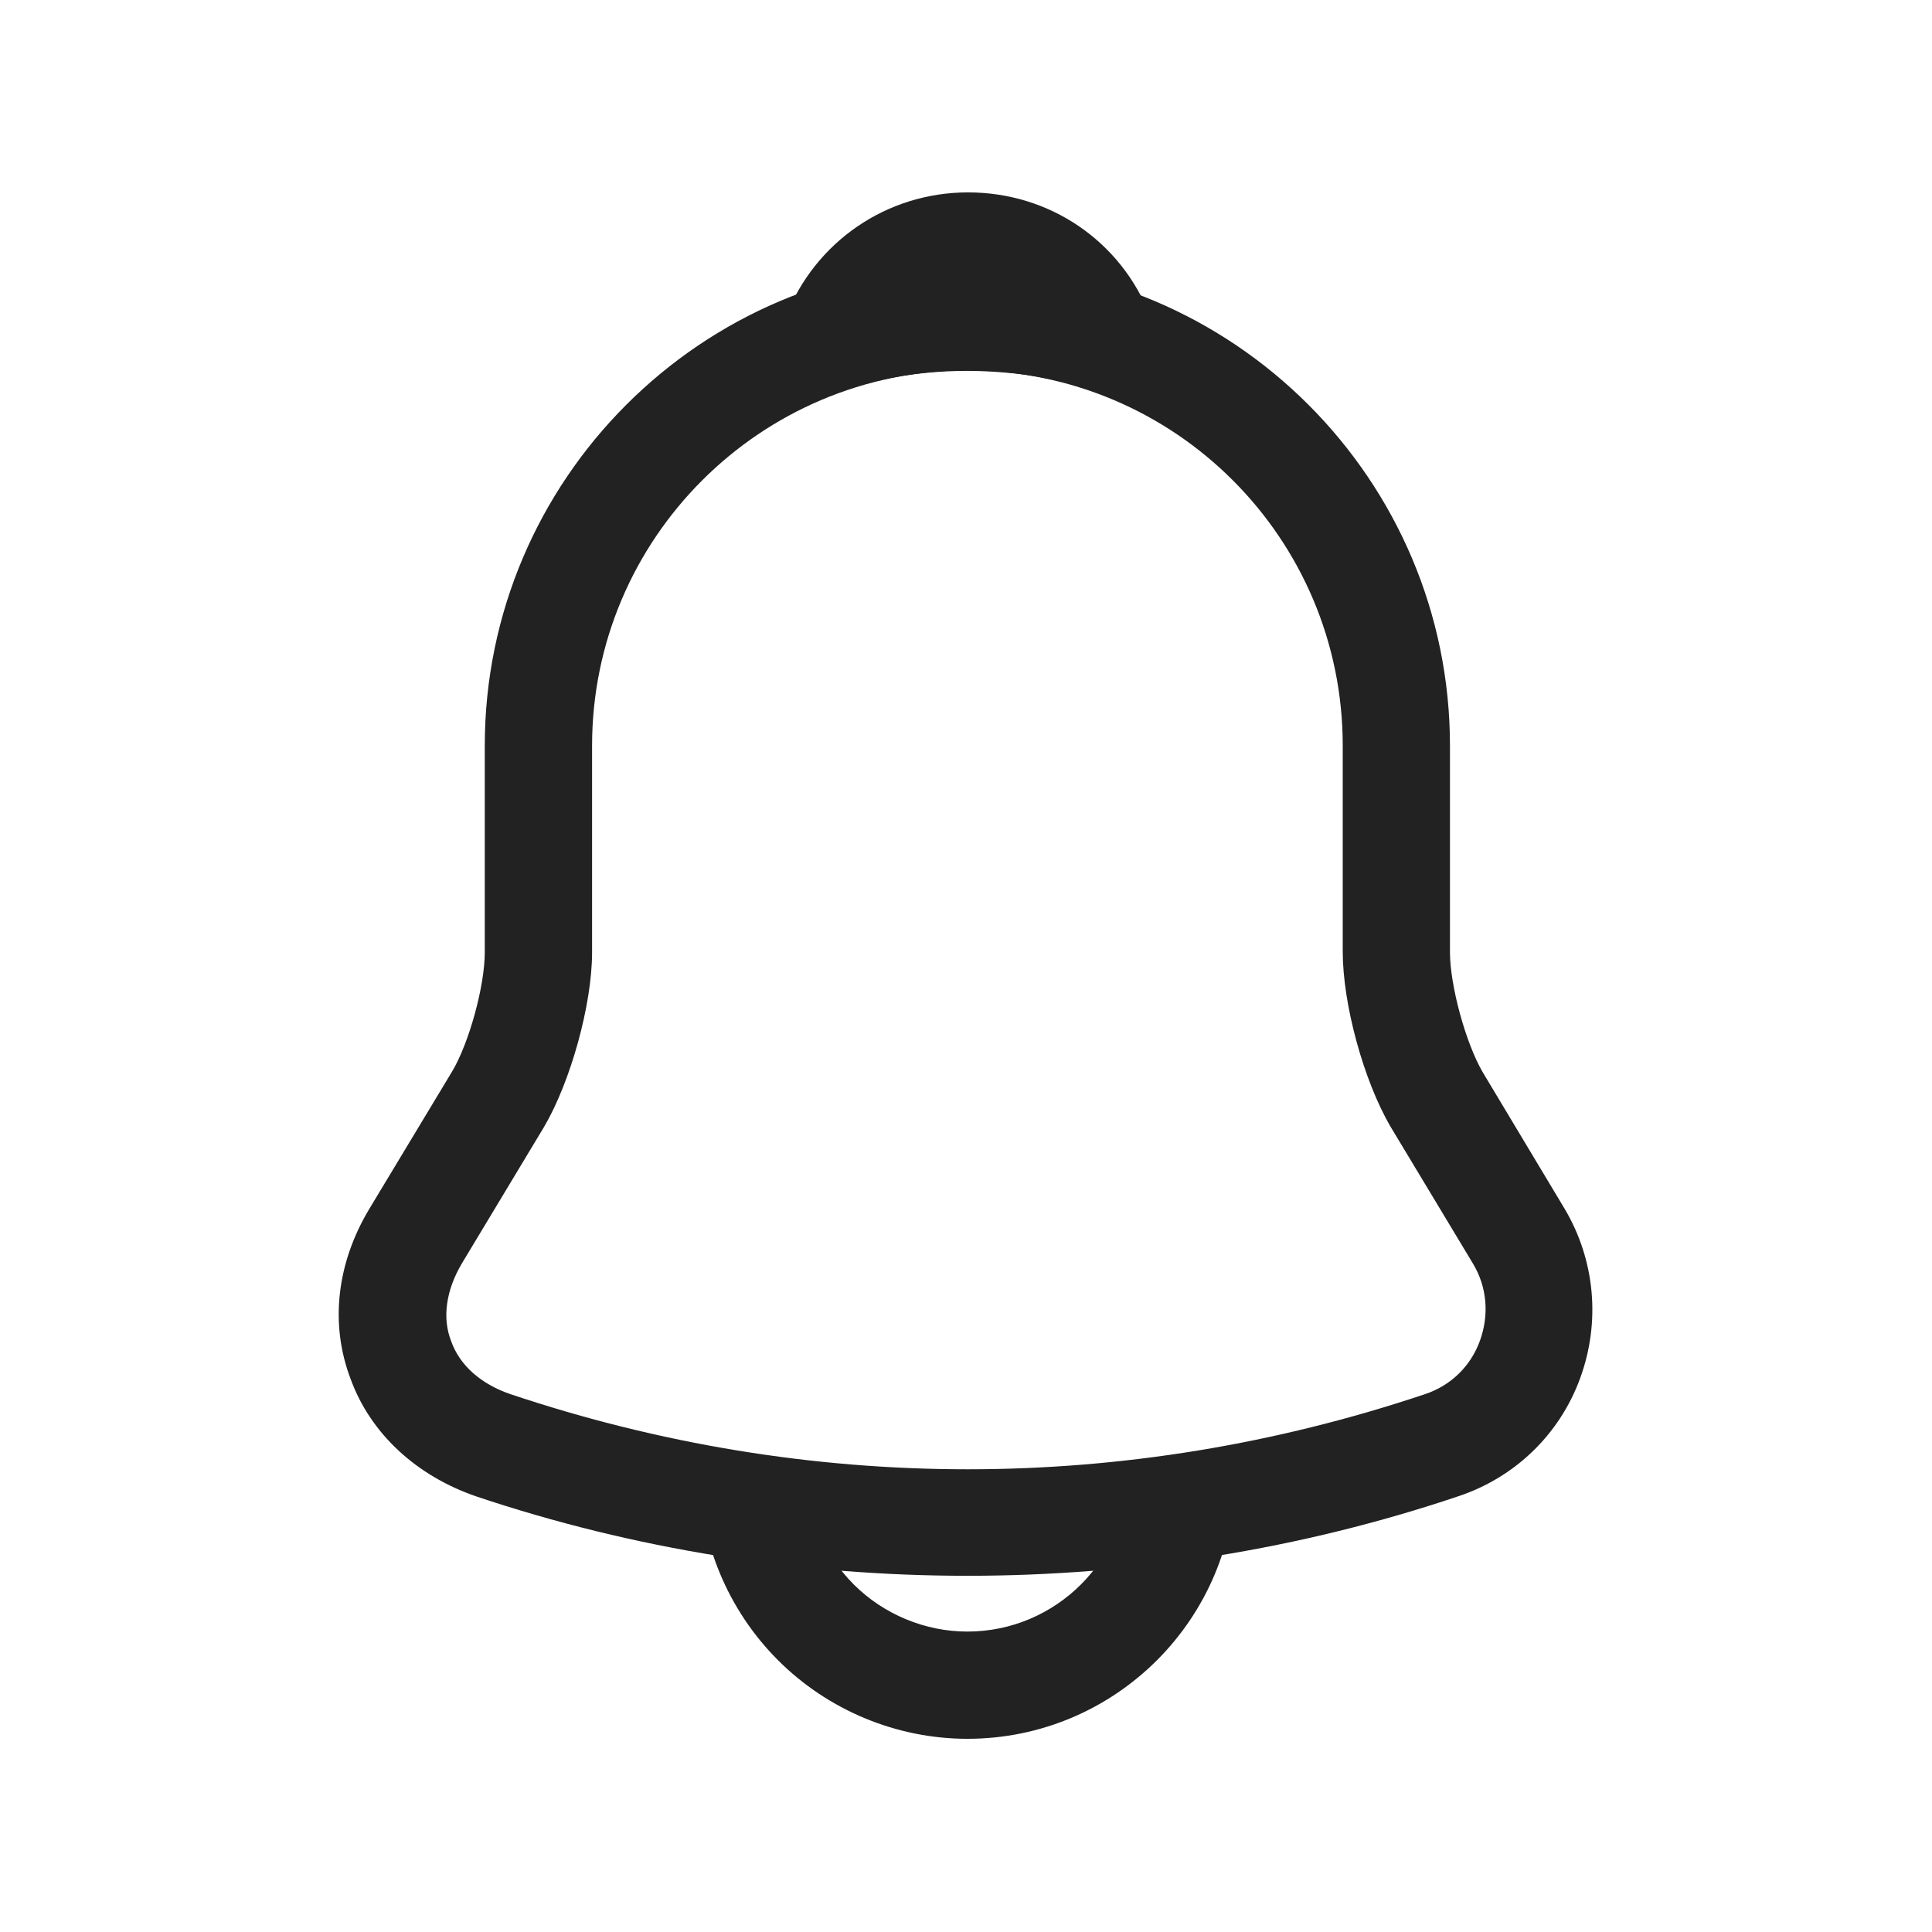 <svg width="24" height="24" viewBox="0 0 24 24" fill="none" xmlns="http://www.w3.org/2000/svg">
<path d="M12.017 19.575C9.948 19.575 7.878 19.247 5.916 18.589C5.17 18.332 4.601 17.808 4.353 17.124C4.095 16.44 4.184 15.685 4.592 15.01L5.614 13.314C5.827 12.959 6.022 12.248 6.022 11.831V9.264C6.022 5.96 8.713 3.269 12.017 3.269C15.321 3.269 18.012 5.96 18.012 9.264V11.831C18.012 12.239 18.207 12.959 18.421 13.323L19.433 15.01C19.815 15.65 19.886 16.422 19.628 17.124C19.371 17.826 18.811 18.358 18.11 18.589C16.156 19.247 14.086 19.575 12.017 19.575ZM12.017 4.601C9.45 4.601 7.355 6.688 7.355 9.264V11.831C7.355 12.479 7.088 13.438 6.759 13.998L5.738 15.694C5.543 16.023 5.489 16.369 5.605 16.662C5.712 16.964 5.978 17.195 6.342 17.319C10.054 18.563 13.989 18.563 17.701 17.319C18.021 17.213 18.27 16.973 18.385 16.653C18.5 16.333 18.474 15.987 18.296 15.694L17.275 13.998C16.937 13.42 16.68 12.47 16.68 11.822V9.264C16.68 6.688 14.593 4.601 12.017 4.601Z" fill="#222222"/>
<path d="M13.669 4.841C13.607 4.841 13.545 4.832 13.482 4.815C13.225 4.744 12.976 4.69 12.736 4.655C11.982 4.557 11.253 4.61 10.569 4.815C10.321 4.895 10.054 4.815 9.886 4.628C9.717 4.442 9.664 4.175 9.761 3.935C10.126 3.003 11.014 2.39 12.026 2.39C13.039 2.39 13.927 2.994 14.291 3.935C14.38 4.175 14.335 4.442 14.166 4.628C14.033 4.77 13.847 4.841 13.669 4.841Z" fill="#222222"/>
<path d="M12.017 21.6C11.138 21.6 10.285 21.245 9.664 20.623C9.042 20.001 8.687 19.149 8.687 18.27H10.019C10.019 18.794 10.232 19.309 10.605 19.682C10.978 20.055 11.493 20.268 12.017 20.268C13.118 20.268 14.015 19.371 14.015 18.27H15.348C15.348 20.108 13.856 21.6 12.017 21.6Z" fill="#222222"/>
</svg>
